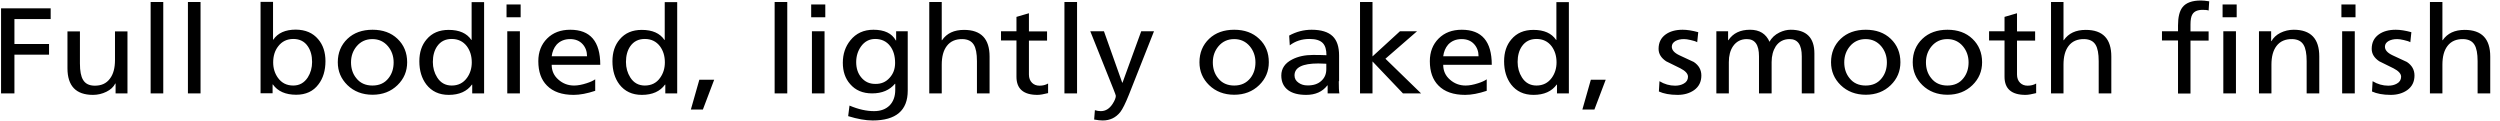 <svg width="248" height="12" viewBox="0 0 248 12" fill="none" xmlns="http://www.w3.org/2000/svg">
<path d="M5.027 1.89H1.431V4.362H4.865V5.423H1.431V9.264H0.105V0.829H5.027V1.89ZM12.674 9.264H11.466V8.284H11.436C11.259 8.633 10.965 8.902 10.552 9.103C10.14 9.305 9.698 9.412 9.226 9.412C7.532 9.412 6.692 8.525 6.692 6.766V3.113H7.929V6.296C7.929 7.048 8.033 7.585 8.239 7.921C8.46 8.297 8.828 8.485 9.359 8.499C10.037 8.512 10.552 8.284 10.906 7.8C11.245 7.357 11.407 6.739 11.407 5.96V3.113H12.645V9.264H12.674ZM16.196 9.264H14.943V0.198H16.196V9.264ZM19.894 9.264H18.642V0.198H19.894V9.264ZM31.564 3.892C32.05 4.456 32.286 5.194 32.286 6.068C32.286 6.994 32.05 7.773 31.594 8.364C31.078 9.063 30.326 9.399 29.383 9.399C28.337 9.399 27.556 9.063 27.07 8.378H27.041V9.251H25.847V0.185H27.085V3.932H27.114C27.556 3.274 28.308 2.938 29.354 2.938C30.297 2.951 31.034 3.26 31.564 3.892ZM30.533 7.679C30.813 7.236 30.96 6.726 30.96 6.148C30.96 5.517 30.813 4.993 30.533 4.59C30.209 4.107 29.722 3.865 29.103 3.865C28.47 3.865 27.969 4.107 27.601 4.59C27.262 5.02 27.099 5.557 27.099 6.188C27.099 6.779 27.262 7.29 27.571 7.72C27.939 8.23 28.44 8.485 29.089 8.485C29.707 8.485 30.179 8.217 30.533 7.679ZM40.39 6.175C40.39 7.075 40.066 7.827 39.432 8.445C38.784 9.076 37.959 9.399 36.957 9.399C35.955 9.399 35.115 9.076 34.467 8.445C33.833 7.827 33.509 7.075 33.509 6.175C33.509 5.235 33.833 4.456 34.467 3.851C35.1 3.247 35.94 2.951 36.957 2.951C37.974 2.951 38.799 3.247 39.432 3.851C40.066 4.456 40.39 5.235 40.39 6.175ZM38.548 7.746C38.887 7.317 39.049 6.793 39.049 6.188C39.049 5.571 38.858 5.033 38.489 4.59C38.092 4.12 37.576 3.878 36.942 3.878C36.294 3.878 35.778 4.12 35.38 4.59C35.012 5.033 34.821 5.557 34.821 6.188C34.821 6.806 34.997 7.33 35.336 7.746C35.719 8.243 36.264 8.485 36.942 8.485C37.635 8.485 38.165 8.243 38.548 7.746ZM48.038 9.264H46.844V8.391H46.815C46.328 9.063 45.562 9.412 44.516 9.412C43.558 9.412 42.822 9.063 42.291 8.378C41.834 7.773 41.599 7.008 41.599 6.081C41.599 5.195 41.834 4.469 42.321 3.905C42.851 3.274 43.573 2.965 44.516 2.965C45.562 2.965 46.314 3.301 46.756 3.959H46.785V0.211H48.023V9.264H48.038ZM46.328 7.72C46.638 7.29 46.8 6.779 46.8 6.188C46.8 5.557 46.638 5.033 46.314 4.59C45.945 4.107 45.444 3.865 44.811 3.865C44.177 3.865 43.706 4.107 43.367 4.59C43.087 4.993 42.939 5.517 42.939 6.148C42.939 6.726 43.087 7.236 43.367 7.679C43.706 8.217 44.192 8.485 44.811 8.485C45.459 8.485 45.96 8.23 46.328 7.72ZM51.648 1.716H50.248V0.44H51.648V1.716ZM51.574 9.264H50.322V3.099H51.574V9.264ZM56.569 2.951C58.558 2.951 59.546 4.107 59.546 6.43H54.727C54.727 7.021 54.948 7.518 55.405 7.908C55.832 8.284 56.348 8.485 56.952 8.485C57.321 8.485 57.733 8.405 58.19 8.257C58.573 8.136 58.853 8.002 59.045 7.867V9.009C58.234 9.278 57.527 9.412 56.908 9.412C55.744 9.412 54.86 9.103 54.256 8.485C53.681 7.908 53.401 7.102 53.401 6.068C53.401 5.154 53.696 4.402 54.27 3.825C54.86 3.234 55.626 2.951 56.569 2.951ZM58.234 5.584C58.234 5.1 58.087 4.698 57.792 4.375C57.483 4.039 57.07 3.878 56.554 3.878C55.995 3.878 55.553 4.066 55.214 4.429C54.948 4.738 54.786 5.127 54.727 5.584H58.234ZM67.193 9.264H65.999V8.391H65.97C65.484 9.063 64.718 9.412 63.671 9.412C62.714 9.412 61.977 9.063 61.446 8.378C60.99 7.773 60.754 7.008 60.754 6.081C60.754 5.195 60.99 4.469 61.476 3.905C62.006 3.274 62.728 2.965 63.671 2.965C64.718 2.965 65.469 3.301 65.911 3.959H65.941V0.211H67.178V9.264H67.193ZM65.484 7.72C65.793 7.29 65.955 6.779 65.955 6.188C65.955 5.557 65.793 5.033 65.469 4.59C65.101 4.107 64.6 3.865 63.966 3.865C63.333 3.865 62.861 4.107 62.522 4.59C62.242 4.993 62.095 5.517 62.095 6.148C62.095 6.726 62.242 7.236 62.522 7.679C62.861 8.217 63.347 8.485 63.966 8.485C64.614 8.485 65.13 8.23 65.484 7.72ZM70.847 7.908L69.727 10.863H68.534L69.374 7.908H70.847ZM78.097 9.264H76.844V0.198H78.097V9.264ZM81.869 1.716H80.469V0.44H81.869V1.716ZM81.795 9.264H80.543V3.099H81.795V9.264ZM90.047 8.996C90.047 10.957 88.883 11.95 86.569 11.95C85.862 11.95 85.052 11.803 84.138 11.521L84.271 10.473C85.155 10.849 85.965 11.024 86.702 11.024C87.365 11.024 87.866 10.836 88.249 10.46C88.618 10.084 88.809 9.56 88.809 8.915V8.311H88.779C88.249 8.942 87.498 9.264 86.51 9.264C85.582 9.264 84.86 8.955 84.33 8.337C83.843 7.787 83.608 7.075 83.608 6.229C83.608 5.356 83.858 4.617 84.359 3.999C84.919 3.301 85.685 2.951 86.643 2.951C87.733 2.951 88.47 3.301 88.868 4.013H88.897V3.099H90.047V8.996ZM88.249 7.72C88.618 7.317 88.794 6.833 88.794 6.242C88.794 5.557 88.632 5.006 88.308 4.577C87.954 4.107 87.453 3.865 86.82 3.865C86.23 3.865 85.759 4.12 85.405 4.617C85.096 5.06 84.934 5.571 84.934 6.162C84.934 6.766 85.096 7.276 85.435 7.679C85.788 8.109 86.245 8.324 86.82 8.324C87.409 8.337 87.881 8.136 88.249 7.72ZM98.151 9.264H96.913V6.068C96.913 5.315 96.81 4.778 96.604 4.442C96.383 4.08 96.014 3.892 95.484 3.878C94.806 3.865 94.276 4.093 93.922 4.563C93.583 5.006 93.421 5.624 93.421 6.417V9.264H92.183V0.198H93.421V3.986H93.451C93.922 3.301 94.644 2.965 95.631 2.965C97.326 2.965 98.166 3.851 98.166 5.611V9.264H98.151ZM103.971 9.237C103.544 9.345 103.19 9.412 102.91 9.412C101.525 9.412 100.833 8.808 100.833 7.612V4.013H99.3V3.099H100.833V1.675L102.07 1.313V3.113H103.868V4.026H102.07V7.397C102.07 7.733 102.174 8.015 102.38 8.217C102.571 8.405 102.822 8.499 103.117 8.499C103.441 8.499 103.721 8.431 103.971 8.284V9.237ZM106.844 9.264H105.592V0.198H106.844V9.264ZM114.477 3.099L111.987 9.399C111.648 10.245 111.368 10.809 111.132 11.118C110.69 11.668 110.116 11.95 109.394 11.95C109.173 11.95 108.893 11.924 108.539 11.857L108.613 10.93C108.819 10.997 109.025 11.024 109.202 11.024C109.674 11.024 110.057 10.782 110.366 10.312C110.587 9.976 110.69 9.694 110.69 9.506C110.69 9.466 110.617 9.251 110.455 8.848L108.156 3.099H109.511L111.324 8.203H111.353L113.21 3.099H114.477ZM125.867 6.175C125.867 7.075 125.543 7.827 124.909 8.445C124.261 9.076 123.436 9.399 122.434 9.399C121.432 9.399 120.592 9.076 119.944 8.445C119.31 7.827 118.986 7.075 118.986 6.175C118.986 5.235 119.31 4.456 119.944 3.851C120.577 3.247 121.417 2.951 122.434 2.951C123.451 2.951 124.276 3.247 124.909 3.851C125.558 4.456 125.867 5.235 125.867 6.175ZM124.04 7.746C124.379 7.317 124.541 6.793 124.541 6.188C124.541 5.571 124.349 5.033 123.981 4.59C123.583 4.12 123.068 3.878 122.434 3.878C121.786 3.878 121.27 4.12 120.872 4.59C120.504 5.033 120.312 5.557 120.312 6.188C120.312 6.806 120.489 7.33 120.828 7.746C121.211 8.243 121.756 8.485 122.434 8.485C123.112 8.485 123.642 8.243 124.04 7.746ZM132.807 8.055C132.807 8.62 132.822 9.022 132.866 9.264H131.702V8.472H131.673C131.186 9.103 130.479 9.412 129.58 9.412C128.814 9.412 128.225 9.264 127.797 8.955C127.341 8.62 127.105 8.136 127.105 7.491C127.105 6.793 127.473 6.256 128.195 5.893C128.77 5.597 129.462 5.45 130.258 5.45C130.818 5.45 131.26 5.463 131.584 5.477C131.584 4.926 131.466 4.523 131.216 4.268C130.951 3.999 130.523 3.865 129.904 3.865C129.138 3.865 128.49 4.08 127.945 4.496L127.886 3.529C128.593 3.139 129.345 2.951 130.111 2.951C131.054 2.951 131.761 3.166 132.203 3.596C132.63 4.013 132.837 4.644 132.837 5.503V8.055H132.807ZM131.083 8.015C131.407 7.72 131.57 7.344 131.57 6.86V6.323C131.481 6.323 131.349 6.323 131.172 6.309C130.995 6.296 130.862 6.296 130.774 6.296C129.212 6.296 128.416 6.685 128.416 7.478C128.416 7.787 128.549 8.029 128.829 8.217C129.079 8.391 129.359 8.472 129.683 8.472C130.273 8.485 130.744 8.337 131.083 8.015ZM140.97 9.264H139.173L136.152 6.094V9.264H134.914V0.198H136.152V5.597L138.878 3.099H140.573L137.434 5.826L140.97 9.264ZM145.008 2.951C146.997 2.951 147.984 4.107 147.984 6.43H143.166C143.166 7.021 143.387 7.518 143.844 7.908C144.271 8.284 144.787 8.485 145.391 8.485C145.759 8.485 146.172 8.405 146.629 8.257C147.012 8.136 147.292 8.002 147.483 7.867V9.009C146.673 9.278 145.965 9.412 145.347 9.412C144.183 9.412 143.298 9.103 142.694 8.485C142.12 7.908 141.84 7.102 141.84 6.068C141.84 5.154 142.134 4.402 142.709 3.825C143.298 3.234 144.065 2.951 145.008 2.951ZM146.673 5.584C146.673 5.1 146.525 4.698 146.231 4.375C145.921 4.039 145.509 3.878 144.993 3.878C144.433 3.878 143.991 4.066 143.652 4.429C143.387 4.738 143.225 5.127 143.166 5.584H146.673ZM155.646 9.264H154.453V8.391H154.423C153.937 9.063 153.171 9.412 152.125 9.412C151.167 9.412 150.43 9.063 149.9 8.378C149.443 7.773 149.207 7.008 149.207 6.081C149.207 5.195 149.443 4.469 149.929 3.905C150.46 3.274 151.182 2.965 152.125 2.965C153.171 2.965 153.922 3.301 154.364 3.959H154.394V0.211H155.632V9.264H155.646ZM153.937 7.72C154.246 7.29 154.409 6.779 154.409 6.188C154.409 5.557 154.246 5.033 153.922 4.59C153.554 4.107 153.053 3.865 152.419 3.865C151.786 3.865 151.314 4.107 150.975 4.59C150.695 4.993 150.548 5.517 150.548 6.148C150.548 6.726 150.695 7.236 150.975 7.679C151.314 8.217 151.8 8.485 152.419 8.485C153.053 8.485 153.569 8.23 153.937 7.72ZM159.286 7.908L158.166 10.863H156.972L157.812 7.908H159.286ZM168.024 6.148C168.525 6.484 168.775 6.927 168.775 7.491C168.775 8.109 168.539 8.593 168.053 8.942C167.611 9.251 167.066 9.412 166.417 9.412C165.651 9.412 165.032 9.291 164.561 9.076L164.62 8.055C165.106 8.351 165.637 8.499 166.167 8.499C166.506 8.499 166.786 8.431 167.022 8.297C167.302 8.149 167.449 7.908 167.449 7.612C167.449 7.317 167.198 7.035 166.697 6.779C166.226 6.551 165.754 6.309 165.283 6.081C164.782 5.745 164.531 5.342 164.531 4.845C164.531 4.227 164.767 3.757 165.224 3.422C165.651 3.113 166.211 2.951 166.918 2.951C167.361 2.951 167.876 3.032 168.466 3.193L168.362 4.187C168.23 4.107 168.009 4.039 167.714 3.972C167.434 3.905 167.213 3.878 167.051 3.878C166.712 3.878 166.432 3.945 166.211 4.066C165.975 4.201 165.843 4.389 165.843 4.63C165.843 4.966 166.093 5.248 166.609 5.49C167.081 5.705 167.552 5.92 168.024 6.148ZM179.988 9.264H178.736V5.584C178.736 4.442 178.338 3.878 177.528 3.878C176.938 3.878 176.481 4.12 176.157 4.59C175.892 5.006 175.745 5.53 175.745 6.162V9.264H174.492V5.584C174.492 4.442 174.094 3.878 173.284 3.878C172.695 3.878 172.238 4.12 171.914 4.59C171.634 5.006 171.501 5.53 171.501 6.162V9.264H170.263V3.099H171.427V3.986H171.457C171.928 3.287 172.636 2.951 173.608 2.951C174.551 2.951 175.185 3.354 175.538 4.147C175.745 3.744 176.084 3.435 176.526 3.22C176.894 3.045 177.262 2.951 177.631 2.951C179.193 2.951 179.988 3.73 179.988 5.302V9.264ZM188.52 6.175C188.52 7.075 188.196 7.827 187.562 8.445C186.914 9.076 186.088 9.399 185.087 9.399C184.085 9.399 183.245 9.076 182.596 8.445C181.963 7.827 181.639 7.075 181.639 6.175C181.639 5.235 181.963 4.456 182.596 3.851C183.23 3.247 184.07 2.951 185.087 2.951C186.103 2.951 186.928 3.247 187.562 3.851C188.196 4.456 188.52 5.235 188.52 6.175ZM186.678 7.746C187.017 7.317 187.179 6.793 187.179 6.188C187.179 5.571 186.987 5.033 186.619 4.59C186.221 4.12 185.705 3.878 185.072 3.878C184.423 3.878 183.908 4.12 183.51 4.59C183.142 5.033 182.95 5.557 182.95 6.188C182.95 6.806 183.127 7.33 183.466 7.746C183.849 8.243 184.394 8.485 185.072 8.485C185.764 8.485 186.295 8.243 186.678 7.746ZM196.624 6.175C196.624 7.075 196.3 7.827 195.666 8.445C195.018 9.076 194.193 9.399 193.191 9.399C192.189 9.399 191.349 9.076 190.701 8.445C190.067 7.827 189.743 7.075 189.743 6.175C189.743 5.235 190.067 4.456 190.701 3.851C191.334 3.247 192.174 2.951 193.191 2.951C194.207 2.951 195.033 3.247 195.666 3.851C196.3 4.456 196.624 5.235 196.624 6.175ZM194.782 7.746C195.121 7.317 195.283 6.793 195.283 6.188C195.283 5.571 195.091 5.033 194.723 4.59C194.325 4.12 193.81 3.878 193.176 3.878C192.528 3.878 192.012 4.12 191.614 4.59C191.246 5.033 191.054 5.557 191.054 6.188C191.054 6.806 191.231 7.33 191.57 7.746C191.953 8.243 192.498 8.485 193.176 8.485C193.868 8.485 194.399 8.243 194.782 7.746ZM201.987 9.237C201.56 9.345 201.206 9.412 200.926 9.412C199.541 9.412 198.849 8.808 198.849 7.612V4.013H197.316V3.099H198.849V1.675L200.087 1.313V3.113H201.884V4.026H200.087V7.397C200.087 7.733 200.19 8.015 200.396 8.217C200.588 8.405 200.838 8.499 201.133 8.499C201.457 8.499 201.737 8.431 201.987 8.284V9.237ZM209.428 9.264H208.191V6.068C208.191 5.315 208.088 4.778 207.881 4.442C207.66 4.08 207.292 3.892 206.761 3.878C206.084 3.865 205.553 4.093 205.2 4.563C204.861 5.006 204.699 5.624 204.699 6.417V9.264H203.461V0.198H204.699V3.986H204.728C205.2 3.301 205.922 2.965 206.909 2.965C208.603 2.965 209.443 3.851 209.443 5.611V9.264H209.428ZM218.314 0.05C218.535 0.05 218.815 0.077 219.153 0.131L219.095 1.044C218.947 0.99 218.756 0.977 218.505 0.977C218.004 0.977 217.665 1.125 217.488 1.42C217.356 1.622 217.297 1.971 217.297 2.441V3.113H219.095V4.026H217.297V9.278H216.059V4.013H214.468V3.099H216.059V2.522C216.059 1.702 216.207 1.098 216.501 0.722C216.84 0.279 217.459 0.05 218.314 0.05ZM221.879 1.716H220.48V0.44H221.879V1.716ZM221.806 9.264H220.553V3.099H221.806V9.264ZM230.057 9.264H228.82V6.068C228.82 5.315 228.716 4.778 228.51 4.442C228.289 4.08 227.921 3.892 227.39 3.878C226.712 3.865 226.182 4.093 225.828 4.563C225.489 5.006 225.327 5.624 225.327 6.417V9.264H224.09V3.099H225.298V4.08H225.327C225.519 3.744 225.814 3.462 226.211 3.26C226.624 3.059 227.066 2.951 227.538 2.951C229.232 2.951 230.072 3.838 230.072 5.597V9.264H230.057ZM233.667 1.716H232.268V0.44H233.667V1.716ZM233.594 9.264H232.341V3.099H233.594V9.264ZM238.766 6.148C239.267 6.484 239.517 6.927 239.517 7.491C239.517 8.109 239.281 8.593 238.795 8.942C238.353 9.251 237.808 9.412 237.159 9.412C236.393 9.412 235.774 9.291 235.303 9.076L235.362 8.055C235.848 8.351 236.379 8.499 236.909 8.499C237.248 8.499 237.528 8.431 237.764 8.297C238.044 8.149 238.191 7.908 238.191 7.612C238.191 7.317 237.94 7.035 237.439 6.779C236.968 6.551 236.496 6.309 236.025 6.081C235.524 5.745 235.273 5.342 235.273 4.845C235.273 4.227 235.509 3.757 235.966 3.422C236.393 3.113 236.953 2.951 237.66 2.951C238.103 2.951 238.618 3.032 239.208 3.193L239.104 4.187C238.972 4.107 238.751 4.039 238.456 3.972C238.176 3.905 237.955 3.878 237.793 3.878C237.454 3.878 237.174 3.945 236.953 4.066C236.717 4.201 236.585 4.389 236.585 4.63C236.585 4.966 236.835 5.248 237.351 5.49C237.823 5.705 238.294 5.92 238.766 6.148ZM247.017 9.264H245.779V6.068C245.779 5.315 245.676 4.778 245.47 4.442C245.249 4.08 244.881 3.892 244.35 3.878C243.672 3.865 243.142 4.093 242.788 4.563C242.449 5.006 242.287 5.624 242.287 6.417V9.264H241.049V0.198H242.287V3.986H242.317C242.788 3.301 243.51 2.965 244.497 2.965C246.192 2.965 247.032 3.851 247.032 5.611V9.264H247.017Z" fill="black"></path>
</svg>
